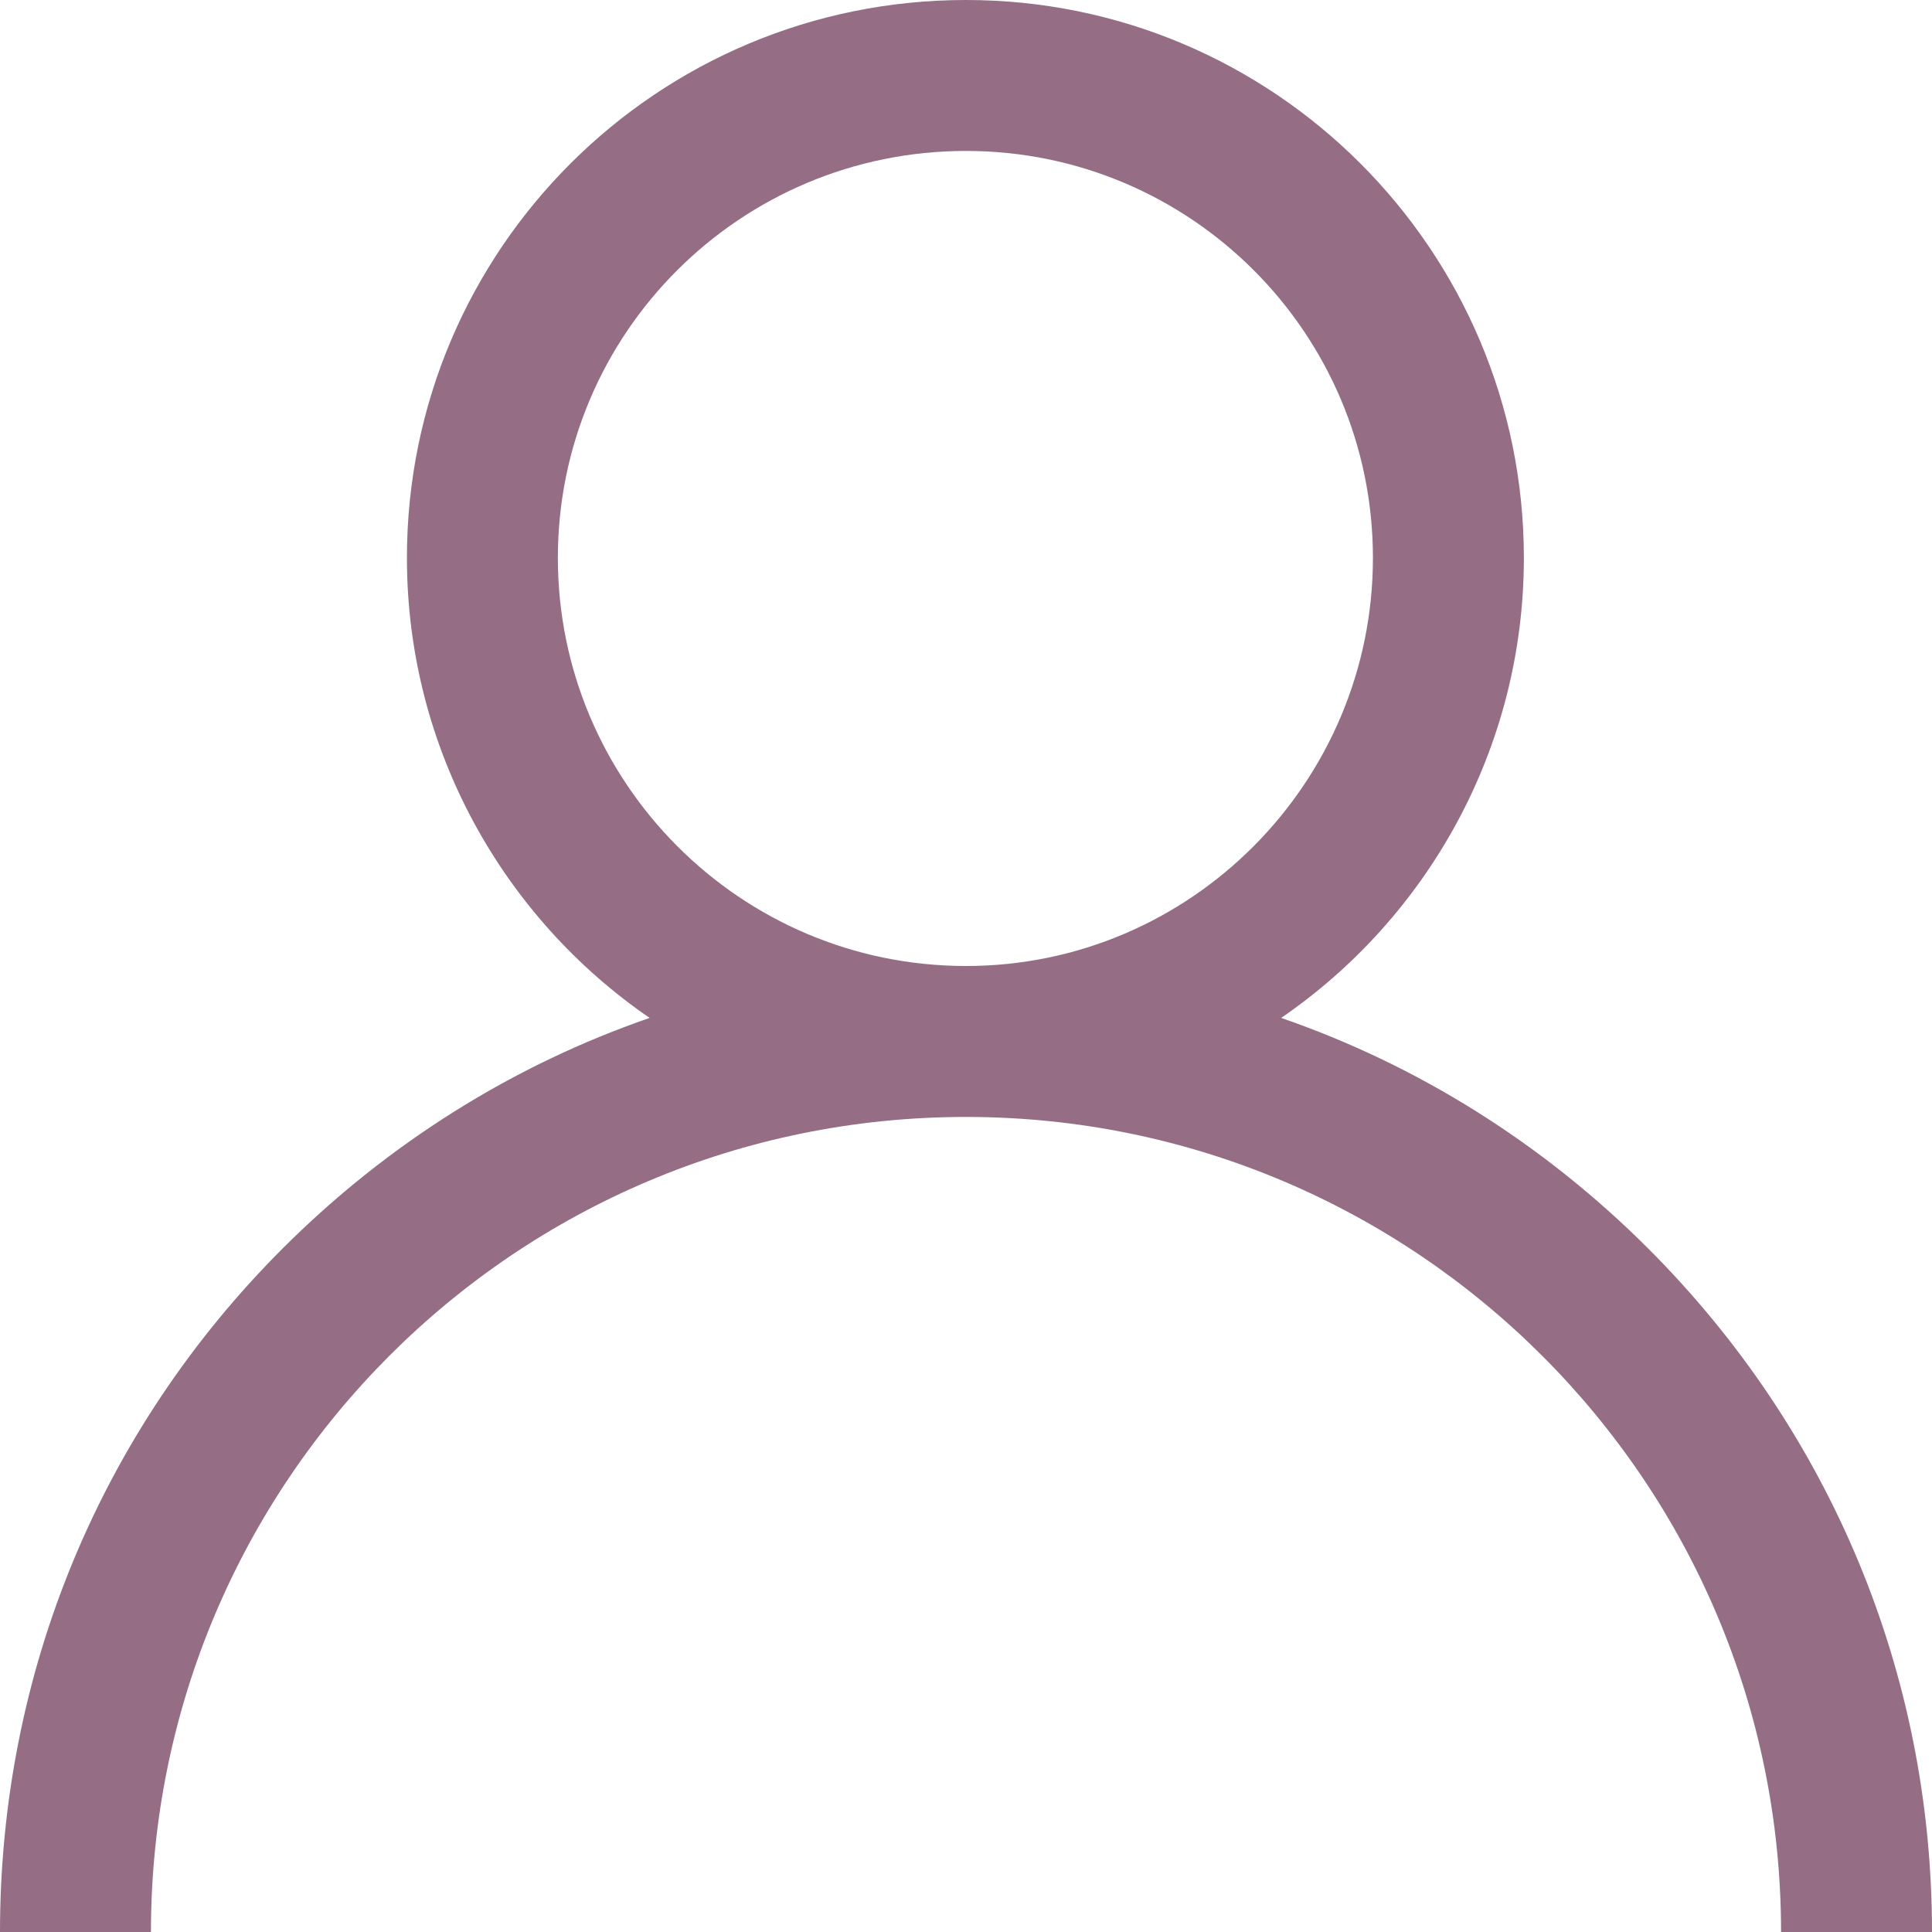 <svg width="16" height="16" viewBox="0 0 16 16" fill="none" xmlns="http://www.w3.org/2000/svg" xmlns:xlink="http://www.w3.org/1999/xlink">
	<desc>
			Created with Pixso.
	</desc>
	<defs/>
	<path id="Vector" d="M13.65 10.34C12.78 9.47 11.74 8.82 10.61 8.43C11.82 7.6 12.62 6.2 12.62 4.62C12.62 2.07 10.55 0 8 0C5.44 0 3.37 2.07 3.37 4.62C3.37 6.2 4.17 7.6 5.38 8.43C4.25 8.82 3.21 9.47 2.34 10.34C0.83 11.85 0 13.86 0 16L1.25 16C1.25 12.27 4.27 9.25 8 9.25C11.72 9.25 14.75 12.27 14.75 16L16 16C16 13.86 15.16 11.85 13.65 10.34ZM8 8C6.13 8 4.62 6.48 4.62 4.62C4.62 2.76 6.13 1.25 8 1.25C9.86 1.25 11.37 2.76 11.37 4.62C11.37 6.48 9.86 8 8 8Z" fill="#956D84" fill-opacity="1" fill-rule="nonzero"/>
</svg>

